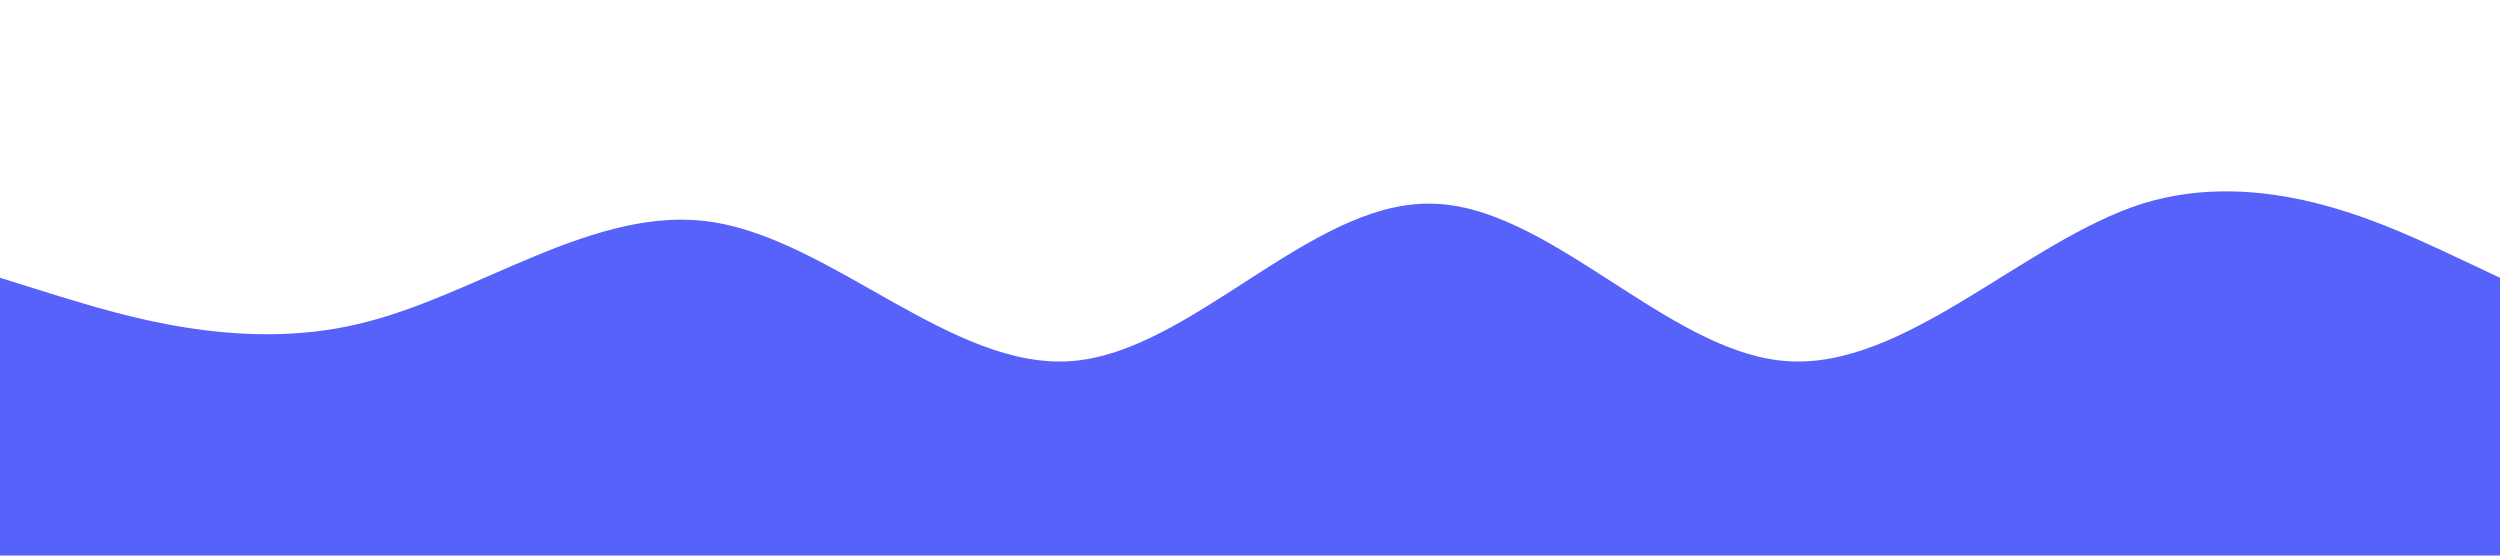 <?xml version="1.0" standalone="no"?><svg xmlns="http://www.w3.org/2000/svg" viewBox="0 0 1440 320"><path fill="#5662F9" fill-opacity="1" d="M0,160L34.3,170.7C68.6,181,137,203,206,186.7C274.3,171,343,117,411,128C480,139,549,213,617,208C685.7,203,754,117,823,117.3C891.4,117,960,203,1029,208C1097.1,213,1166,139,1234,117.3C1302.9,96,1371,128,1406,144L1440,160L1440,320L1405.7,320C1371.4,320,1303,320,1234,320C1165.7,320,1097,320,1029,320C960,320,891,320,823,320C754.3,320,686,320,617,320C548.6,320,480,320,411,320C342.9,320,274,320,206,320C137.1,320,69,320,34,320L0,320Z"></path></svg>